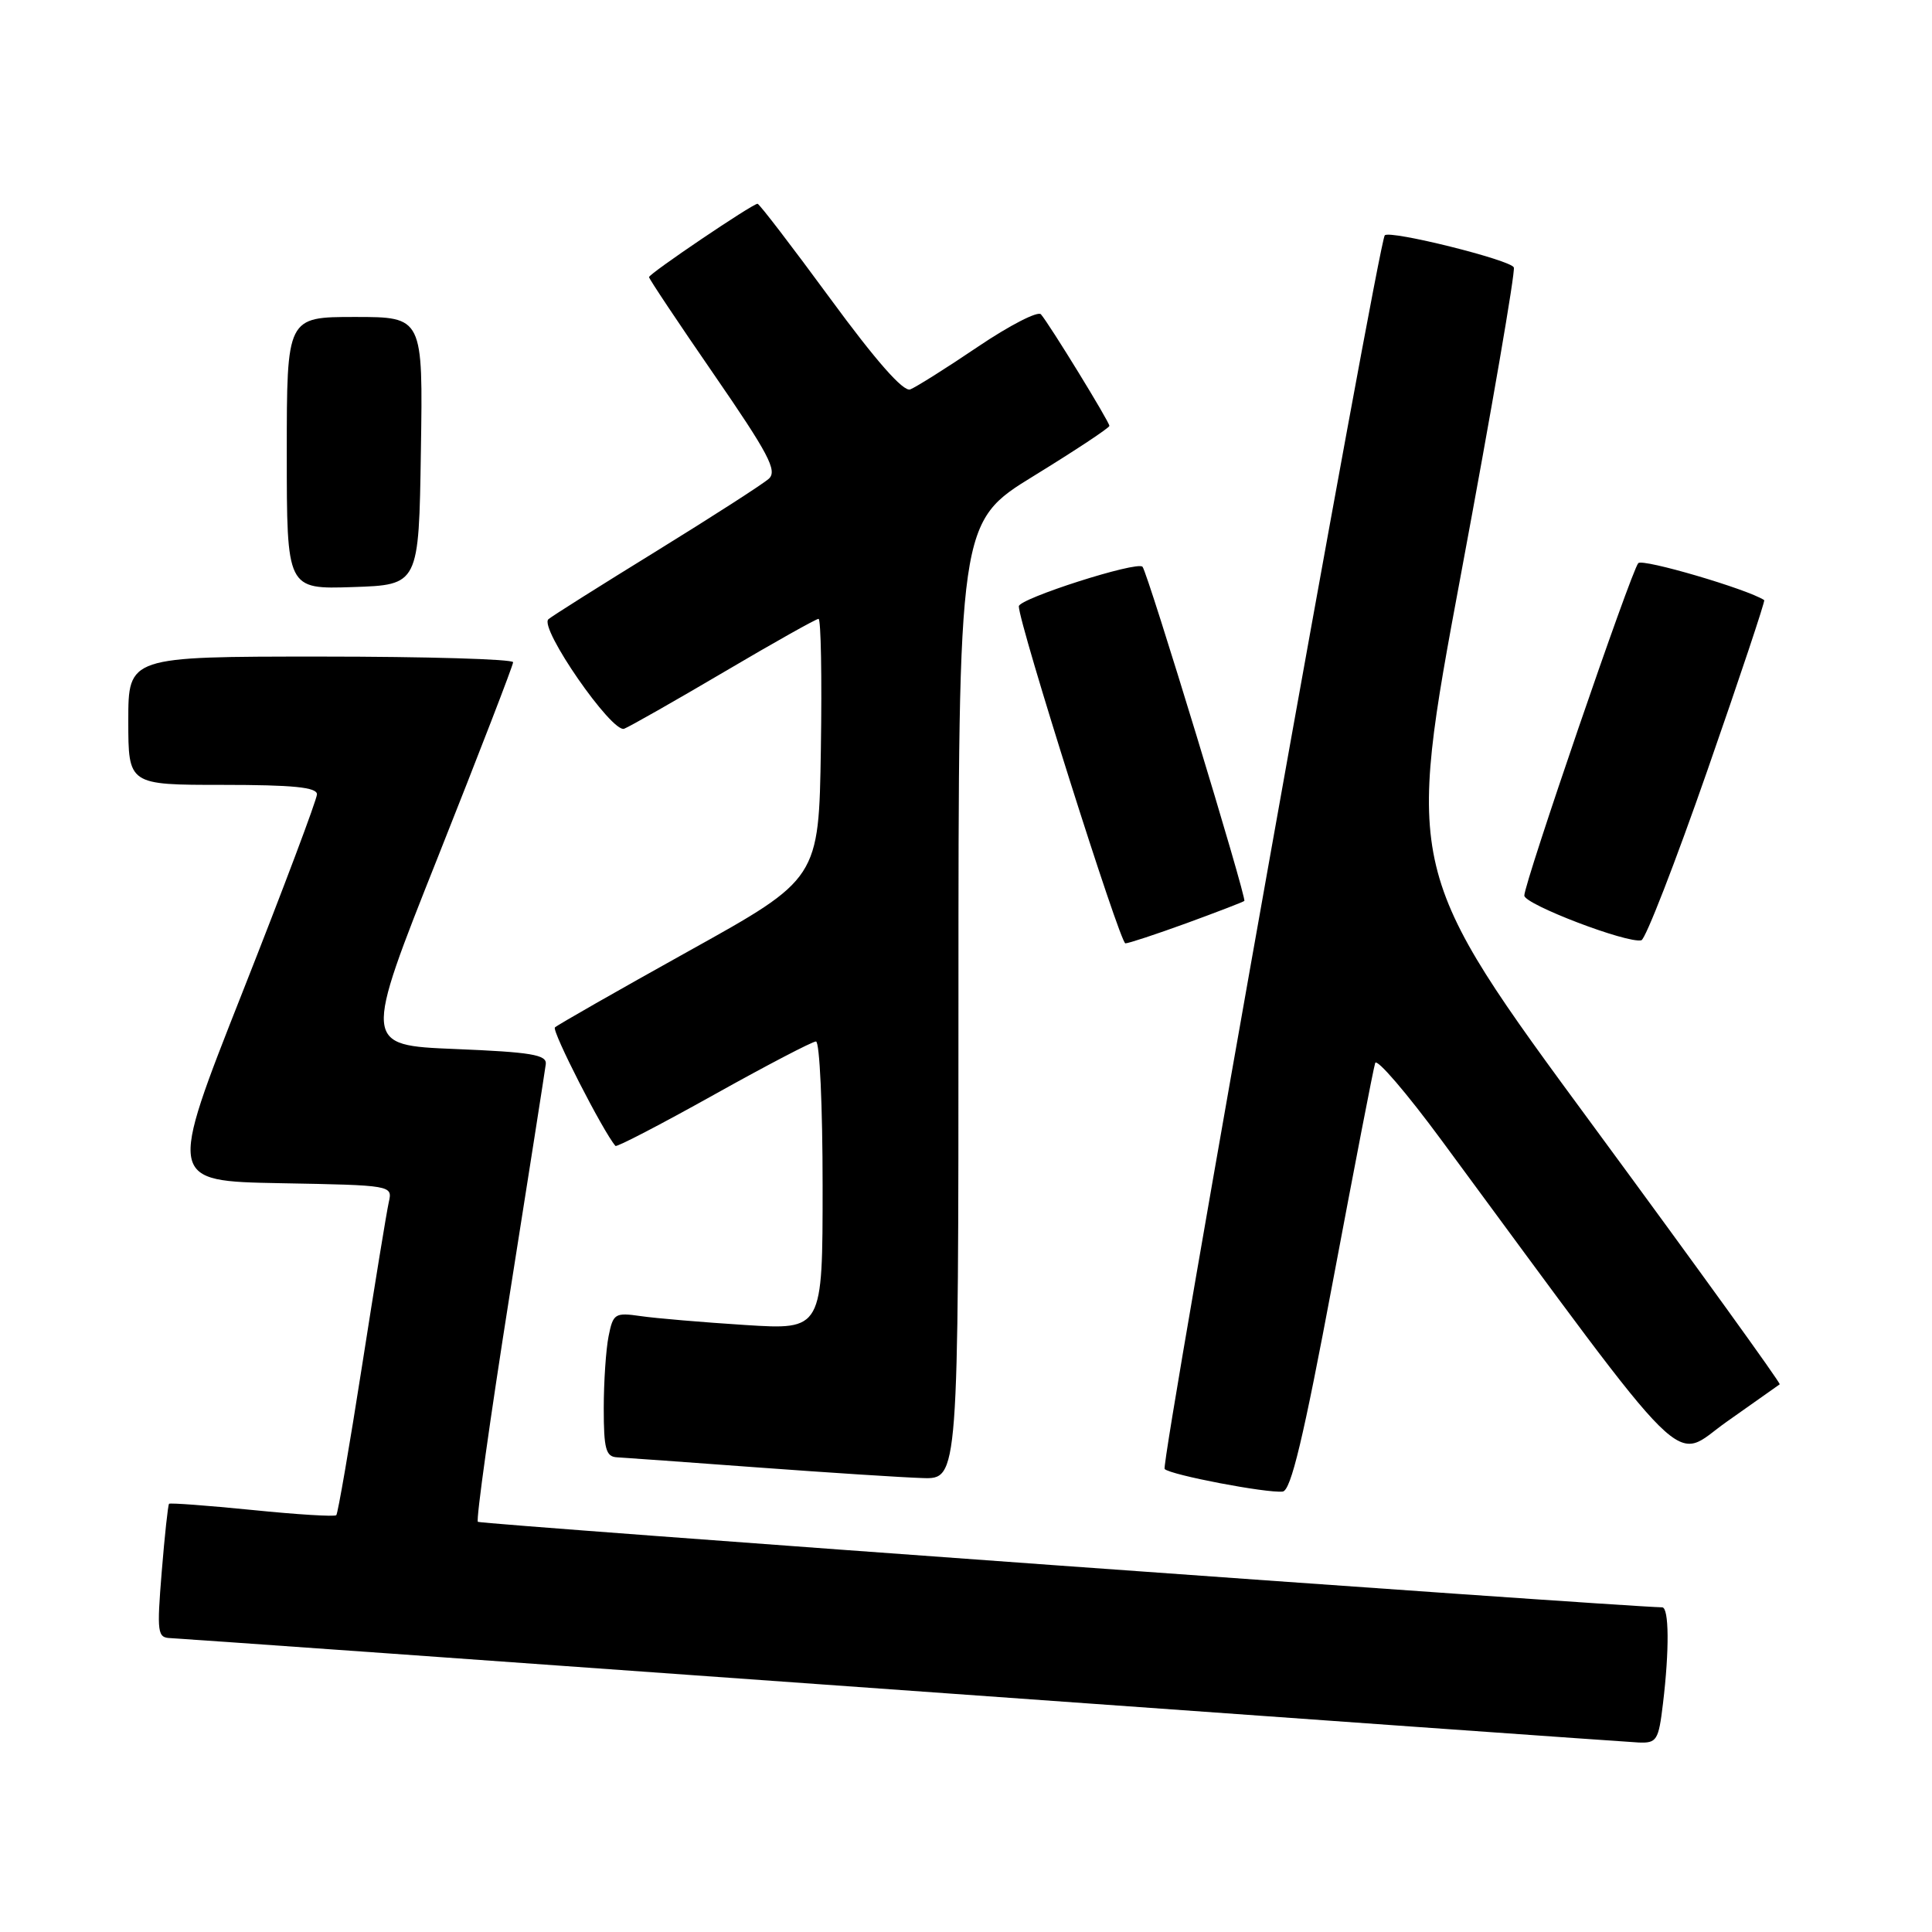 <?xml version="1.0" encoding="UTF-8" standalone="no"?>
<!DOCTYPE svg PUBLIC "-//W3C//DTD SVG 1.1//EN" "http://www.w3.org/Graphics/SVG/1.1/DTD/svg11.dtd" >
<svg xmlns="http://www.w3.org/2000/svg" xmlns:xlink="http://www.w3.org/1999/xlink" version="1.1" viewBox="0 0 256 256">
 <g >
 <path fill="currentColor"
d=" M 220.35 225.75 C 221.21 218.64 221.16 213.00 220.25 212.98 C 213.56 212.81 63.65 201.98 63.32 201.65 C 63.06 201.39 64.94 187.98 67.49 171.84 C 70.04 155.70 72.22 141.82 72.32 141.00 C 72.47 139.76 70.37 139.41 60.31 139.00 C 48.11 138.50 48.11 138.50 58.05 113.50 C 63.51 99.75 67.99 88.16 67.99 87.75 C 68.00 87.34 56.52 87.00 42.50 87.00 C 17.00 87.00 17.00 87.00 17.00 95.50 C 17.00 104.00 17.00 104.00 29.50 104.00 C 38.84 104.00 42.00 104.32 42.00 105.25 C 41.99 105.94 37.55 117.75 32.12 131.50 C 22.25 156.50 22.25 156.50 37.14 156.78 C 51.95 157.05 52.02 157.06 51.52 159.28 C 51.24 160.50 49.65 170.25 47.98 180.94 C 46.31 191.63 44.77 200.56 44.56 200.77 C 44.34 200.99 39.33 200.68 33.42 200.08 C 27.50 199.49 22.55 199.12 22.40 199.26 C 22.26 199.41 21.82 203.46 21.43 208.26 C 20.77 216.40 20.86 217.00 22.61 217.06 C 23.65 217.10 67.25 220.20 119.50 223.95 C 171.75 227.70 215.67 230.82 217.11 230.89 C 219.53 230.99 219.77 230.62 220.35 225.75 Z  M 176.62 169.75 C 179.49 154.50 182.00 141.49 182.22 140.85 C 182.43 140.21 186.39 144.82 191.01 151.09 C 224.89 197.03 221.40 193.59 228.81 188.38 C 232.49 185.79 235.64 183.56 235.82 183.43 C 235.99 183.30 224.91 167.95 211.19 149.30 C 186.25 115.41 186.25 115.41 193.61 75.96 C 197.66 54.26 200.80 36.02 200.59 35.44 C 200.24 34.46 184.20 30.47 183.49 31.18 C 182.65 32.03 153.73 194.07 154.32 194.65 C 155.11 195.44 167.81 197.87 169.96 197.64 C 171.05 197.53 172.71 190.60 176.62 169.75 Z  M 127.00 132.60 C 127.00 69.19 127.00 69.19 137.00 63.05 C 142.50 59.67 147.00 56.69 147.00 56.43 C 147.00 55.89 139.07 42.97 137.93 41.65 C 137.53 41.18 133.78 43.11 129.60 45.93 C 125.42 48.76 121.37 51.30 120.61 51.60 C 119.70 51.95 116.06 47.81 110.01 39.56 C 104.94 32.65 100.61 27.00 100.38 27.00 C 99.71 27.00 86.00 36.26 86.00 36.72 C 86.00 36.95 89.88 42.77 94.63 49.66 C 101.82 60.10 103.03 62.38 101.88 63.43 C 101.12 64.12 94.42 68.43 87.00 73.01 C 79.58 77.58 73.12 81.65 72.67 82.05 C 71.38 83.16 81.09 97.18 82.71 96.56 C 83.45 96.27 89.42 92.88 95.97 89.02 C 102.51 85.16 108.14 82.00 108.46 82.00 C 108.78 82.00 108.92 89.75 108.77 99.22 C 108.50 116.44 108.50 116.44 91.30 126.00 C 81.85 131.26 73.85 135.82 73.53 136.14 C 73.08 136.58 79.92 149.96 81.55 151.84 C 81.72 152.03 87.56 148.99 94.55 145.09 C 101.53 141.19 107.64 138.00 108.12 138.00 C 108.61 138.00 109.00 146.60 109.00 157.11 C 109.00 176.22 109.00 176.22 98.75 175.57 C 93.11 175.21 86.87 174.68 84.89 174.39 C 81.48 173.90 81.24 174.05 80.64 177.06 C 80.29 178.81 80.00 183.12 80.00 186.62 C 80.00 191.99 80.28 193.02 81.75 193.10 C 82.71 193.15 91.15 193.76 100.50 194.45 C 109.85 195.14 119.64 195.77 122.25 195.85 C 127.00 196.00 127.00 196.00 127.00 132.60 Z  M 157.19 122.34 C 161.21 120.87 164.67 119.54 164.88 119.38 C 165.24 119.09 152.09 75.90 151.39 75.10 C 150.69 74.30 135.00 79.32 135.00 80.34 C 135.00 82.63 148.40 125.00 149.12 125.00 C 149.54 125.00 153.17 123.80 157.19 122.34 Z  M 226.26 102.02 C 230.54 89.74 233.91 79.62 233.77 79.52 C 231.55 78.06 217.65 73.98 217.08 74.62 C 216.13 75.70 201.96 117.04 201.98 118.67 C 202.00 119.84 215.64 125.05 217.49 124.59 C 218.04 124.45 221.98 114.30 226.26 102.02 Z  M 55.77 59.75 C 56.05 42.00 56.05 42.00 47.02 42.00 C 38.00 42.00 38.00 42.00 38.00 60.04 C 38.00 78.08 38.00 78.08 46.75 77.79 C 55.50 77.50 55.50 77.50 55.77 59.75 Z "/>
</g>
</svg>